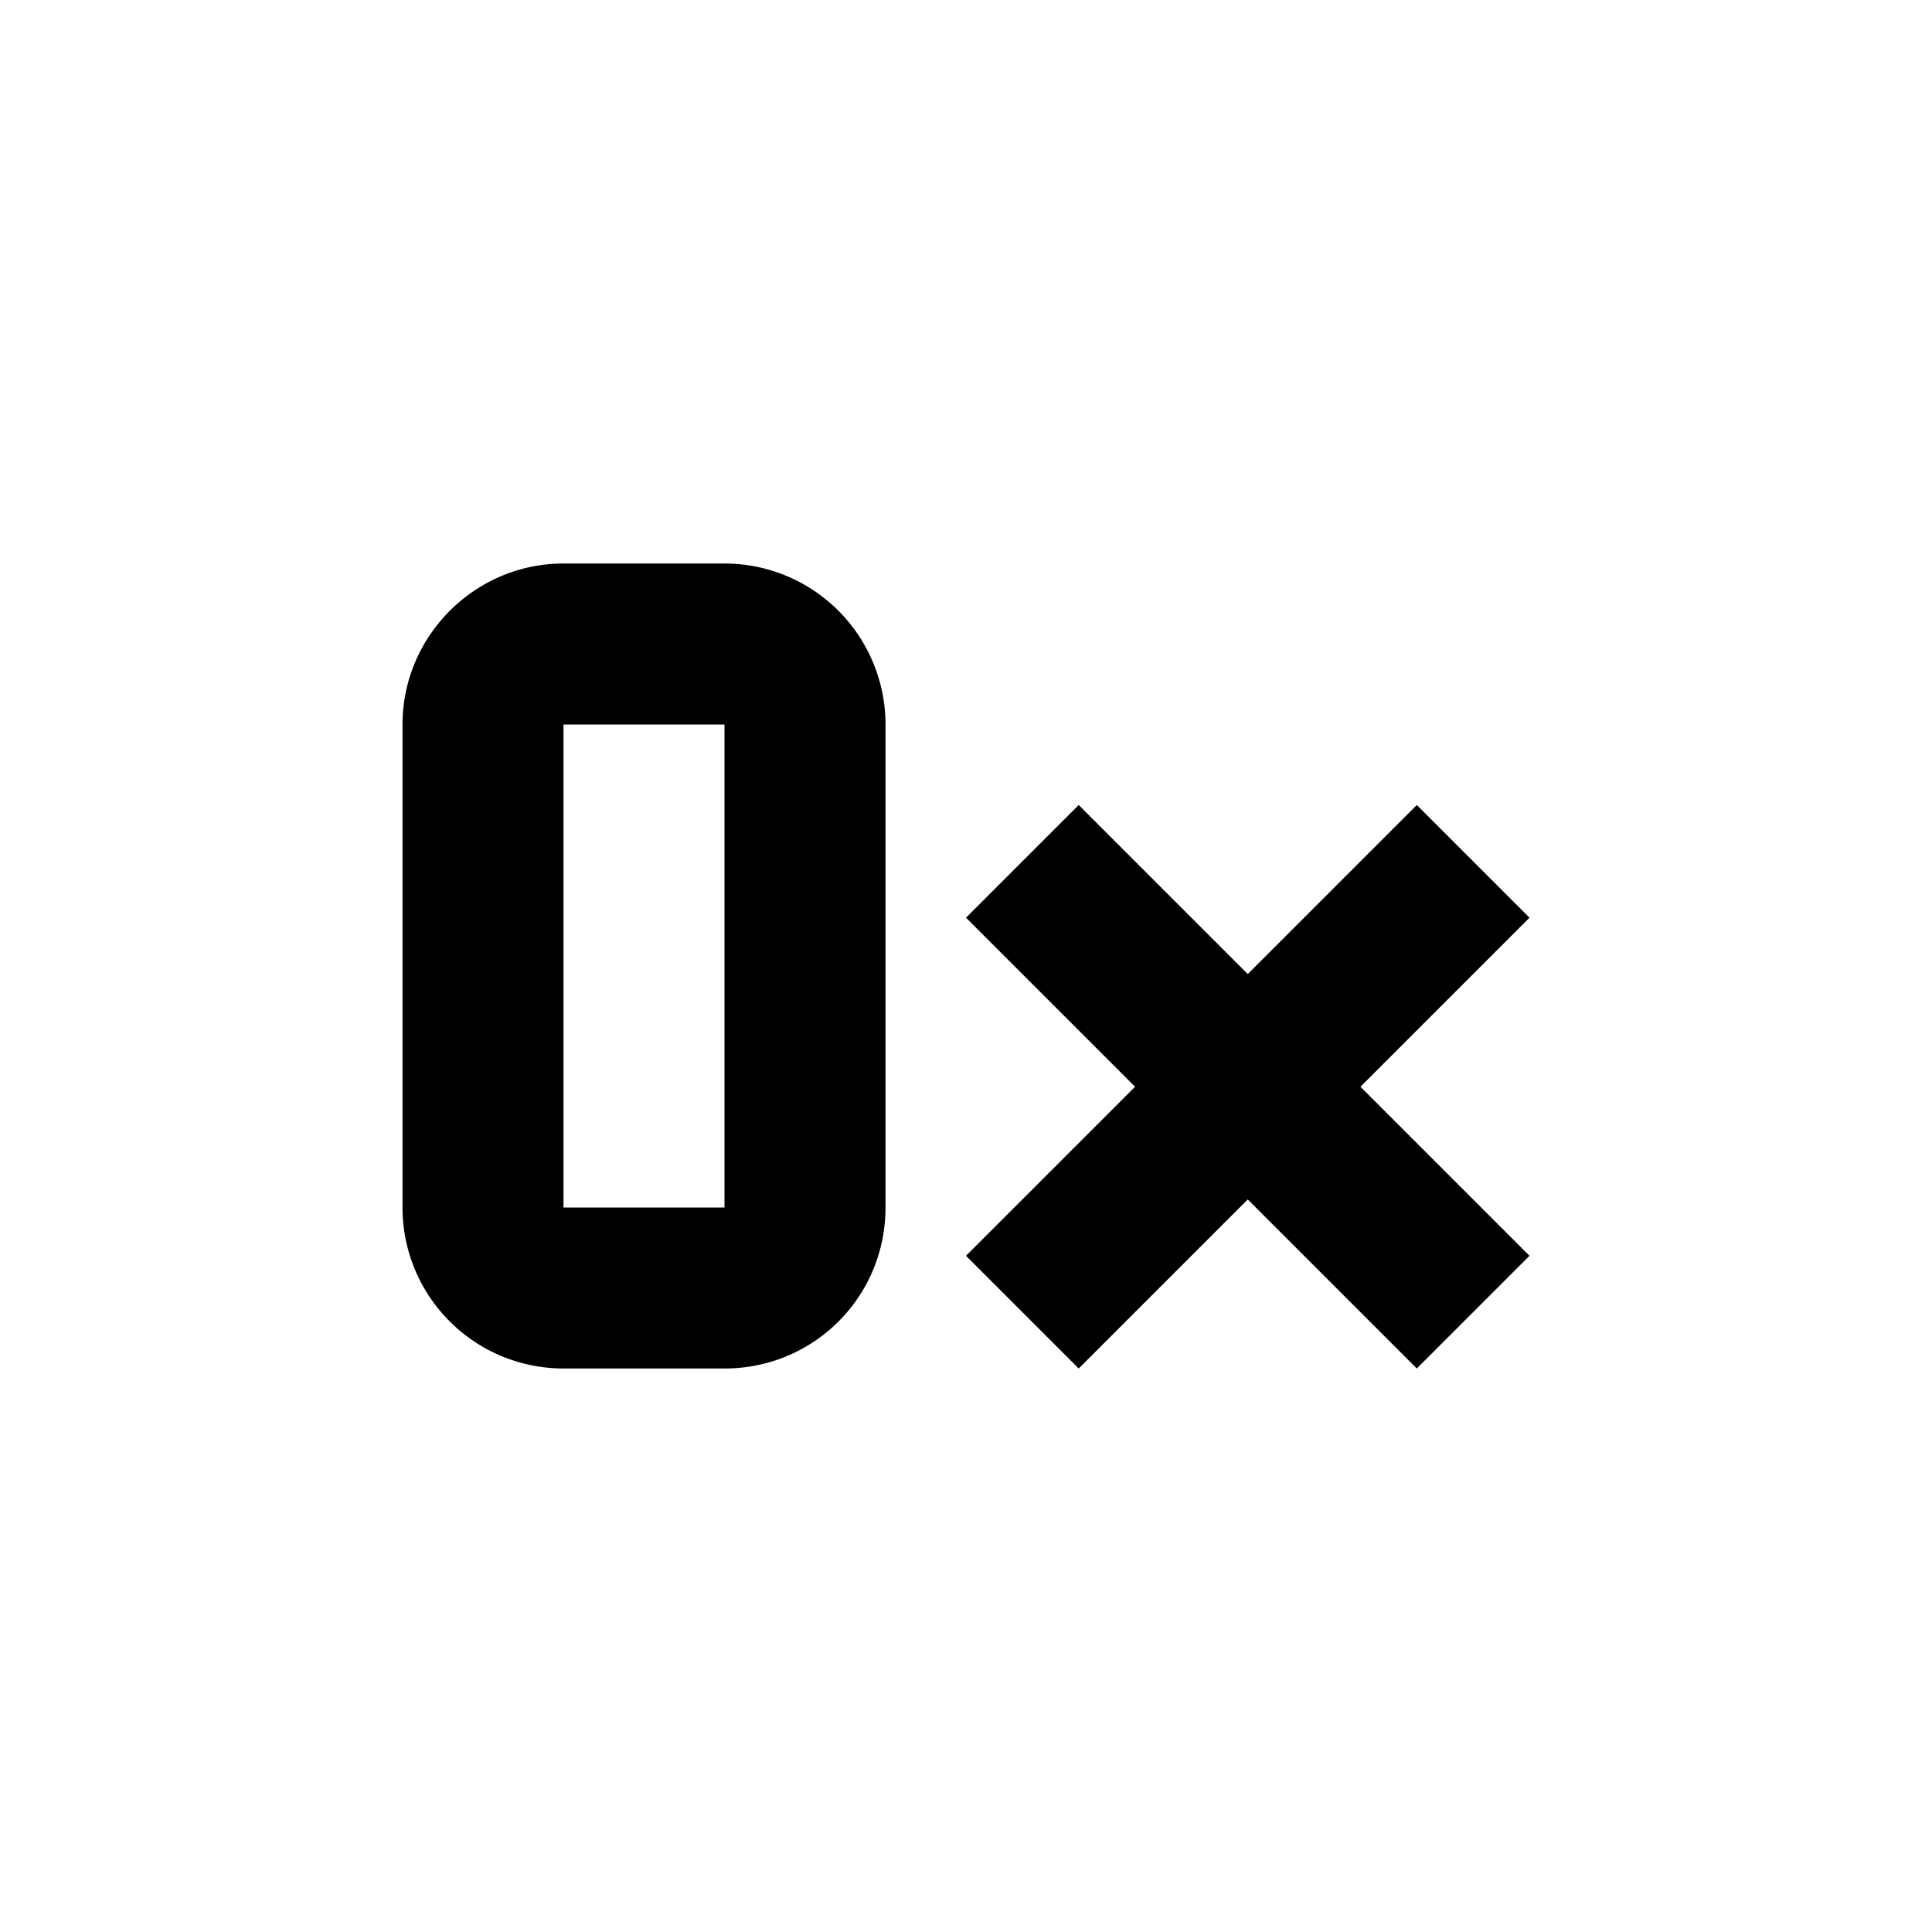 <svg xmlns="http://www.w3.org/2000/svg" width="3em" height="3em" viewBox="0 0 24 24"><path fill="currentColor" d="M7 7c-1.1 0-2 .9-2 2v6a2 2 0 0 0 2 2h2c1.11 0 2-.89 2-2V9a2 2 0 0 0-2-2zm0 2h2v6H7zm10.6 8l-2.1-2.1l-2.1 2.1l-1.4-1.4l2.1-2.1l-2.1-2.1l1.4-1.4l2.1 2.1l2.1-2.1l1.4 1.4l-2.1 2.1l2.1 2.1z"/></svg>